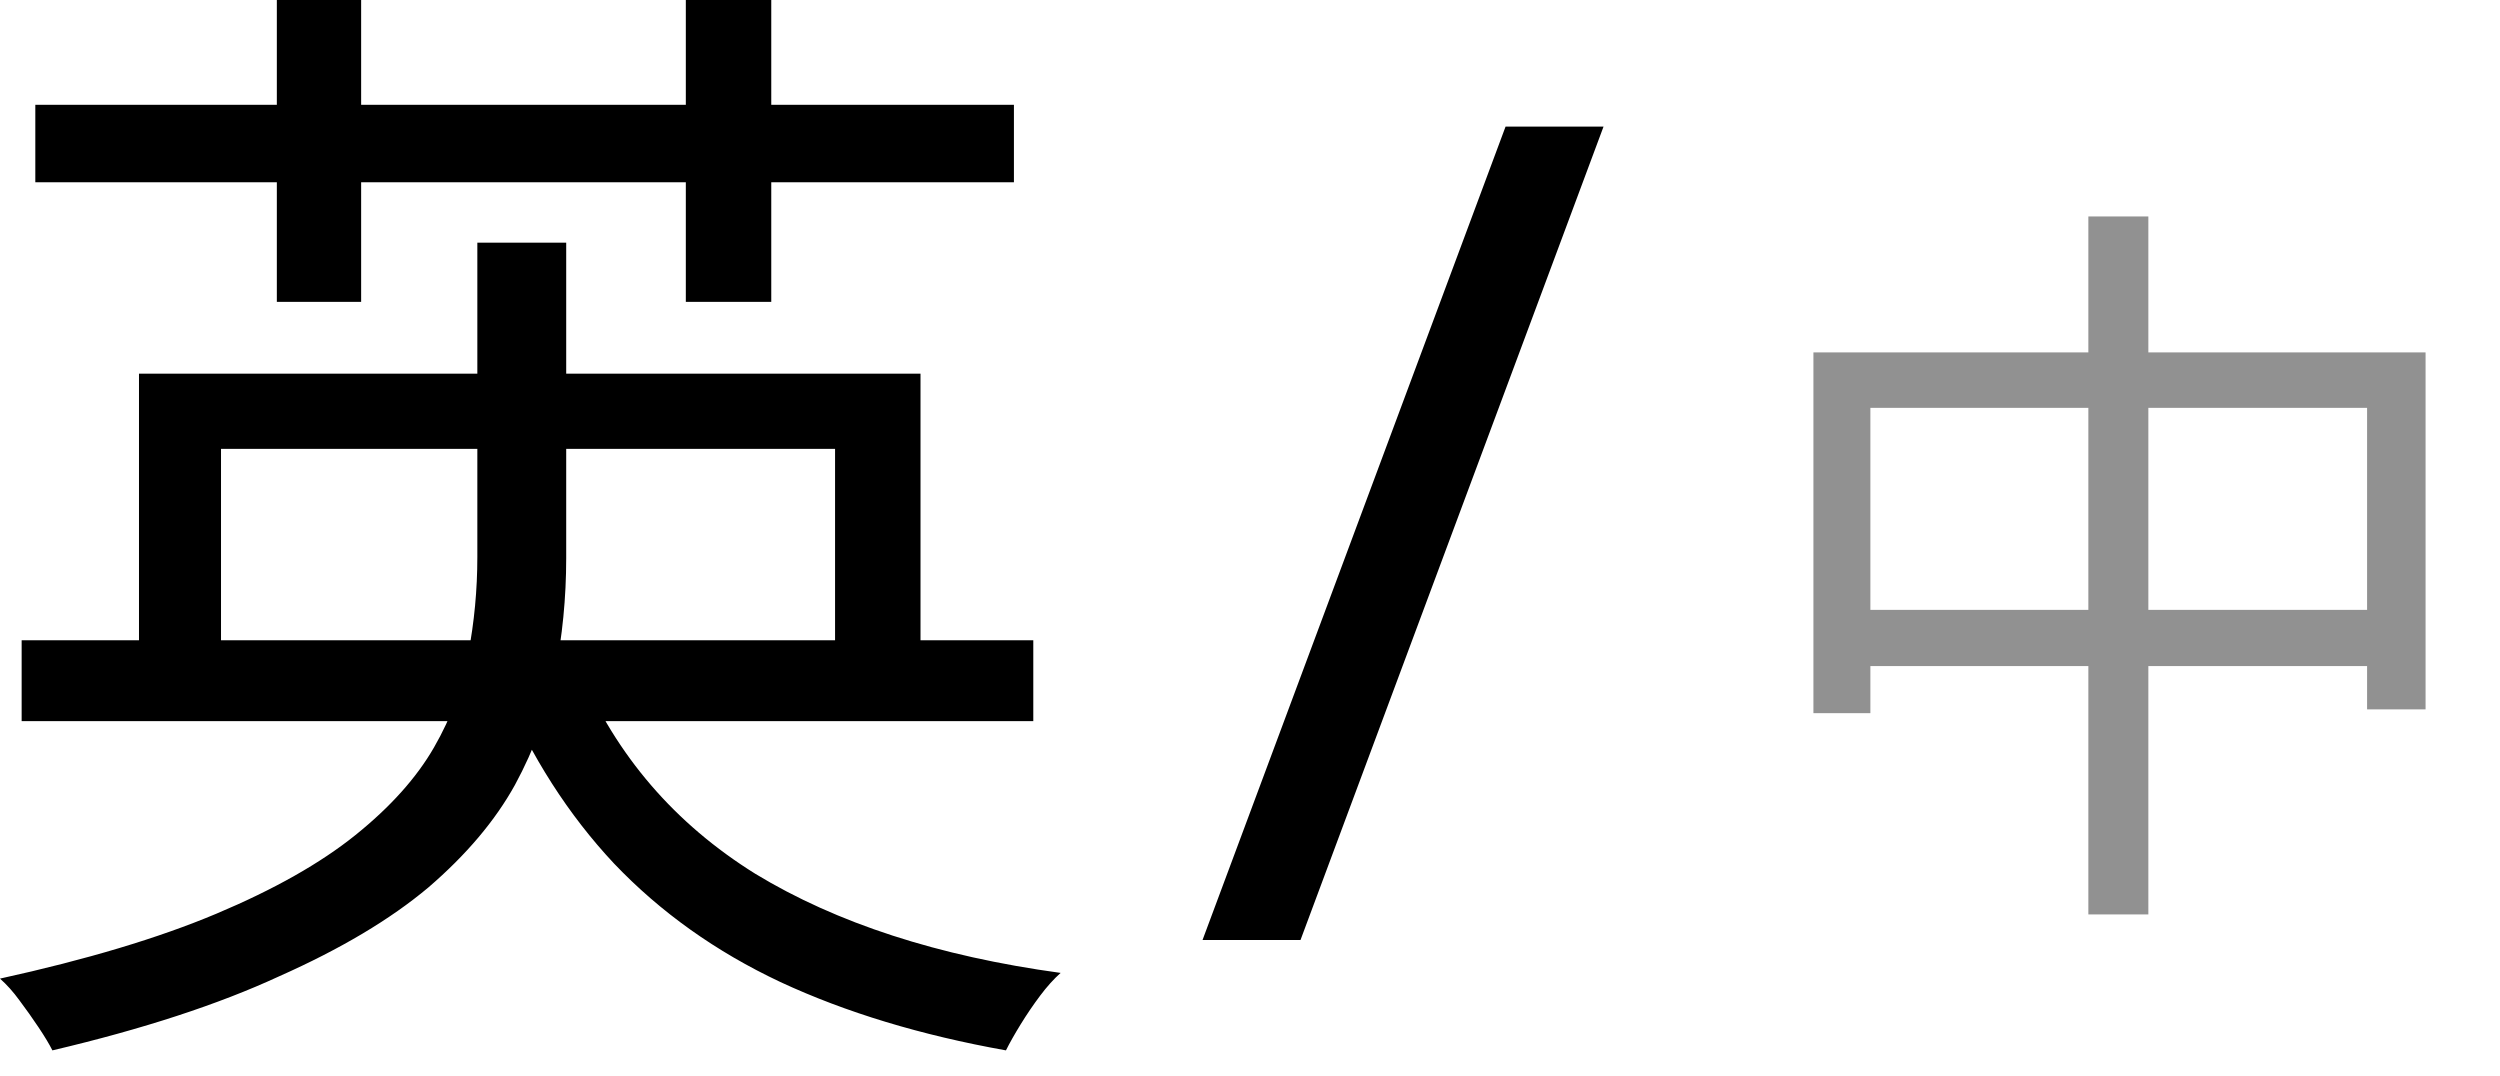 <svg width="79" height="34" viewBox="0 0 79 34" fill="none" xmlns="http://www.w3.org/2000/svg">
<path d="M50.672 4L41.096 29.704H38L47.576 4H50.672Z" fill="black"/>
<path d="M0.684 20.232H32.652V22.788H0.684V20.232ZM4.392 11.808H29.088V21.276H26.388V14.184H6.984V21.276H4.392V11.808ZM15.084 7.668H17.892V17.64C17.892 18.888 17.772 20.112 17.532 21.312C17.316 22.488 16.896 23.652 16.272 24.804C15.648 25.932 14.736 27.012 13.536 28.044C12.336 29.052 10.764 29.988 8.82 30.852C6.9 31.74 4.512 32.52 1.656 33.192C1.56 33 1.416 32.76 1.224 32.472C1.032 32.184 0.828 31.896 0.612 31.608C0.42 31.344 0.216 31.116 0 30.924C2.736 30.324 5.016 29.64 6.84 28.872C8.664 28.104 10.128 27.276 11.232 26.388C12.336 25.5 13.164 24.576 13.716 23.616C14.268 22.656 14.628 21.672 14.796 20.664C14.988 19.656 15.084 18.636 15.084 17.604V7.668ZM18.324 21.168C19.476 23.88 21.324 26.028 23.868 27.612C26.436 29.172 29.652 30.216 33.516 30.744C33.3 30.936 33.084 31.176 32.868 31.464C32.652 31.752 32.448 32.052 32.256 32.364C32.064 32.676 31.908 32.952 31.788 33.192C29.1 32.712 26.724 31.992 24.66 31.032C22.62 30.072 20.868 28.824 19.404 27.288C17.964 25.752 16.788 23.916 15.876 21.78L18.324 21.168ZM1.116 3.312H32.04V5.76H1.116V3.312ZM8.748 0H11.412V9.54H8.748V0ZM21.672 0H24.372V9.54H21.672V0Z" fill="black"/>
<path d="M57.304 11.136H76.648V22.416H74.8V12.888H59.104V22.536H57.304V11.136ZM58.264 19.272H75.88V21.048H58.264V19.272ZM65.992 6.84H67.888V28.896H65.992V6.84Z" fill="#919191"/>
</svg>
